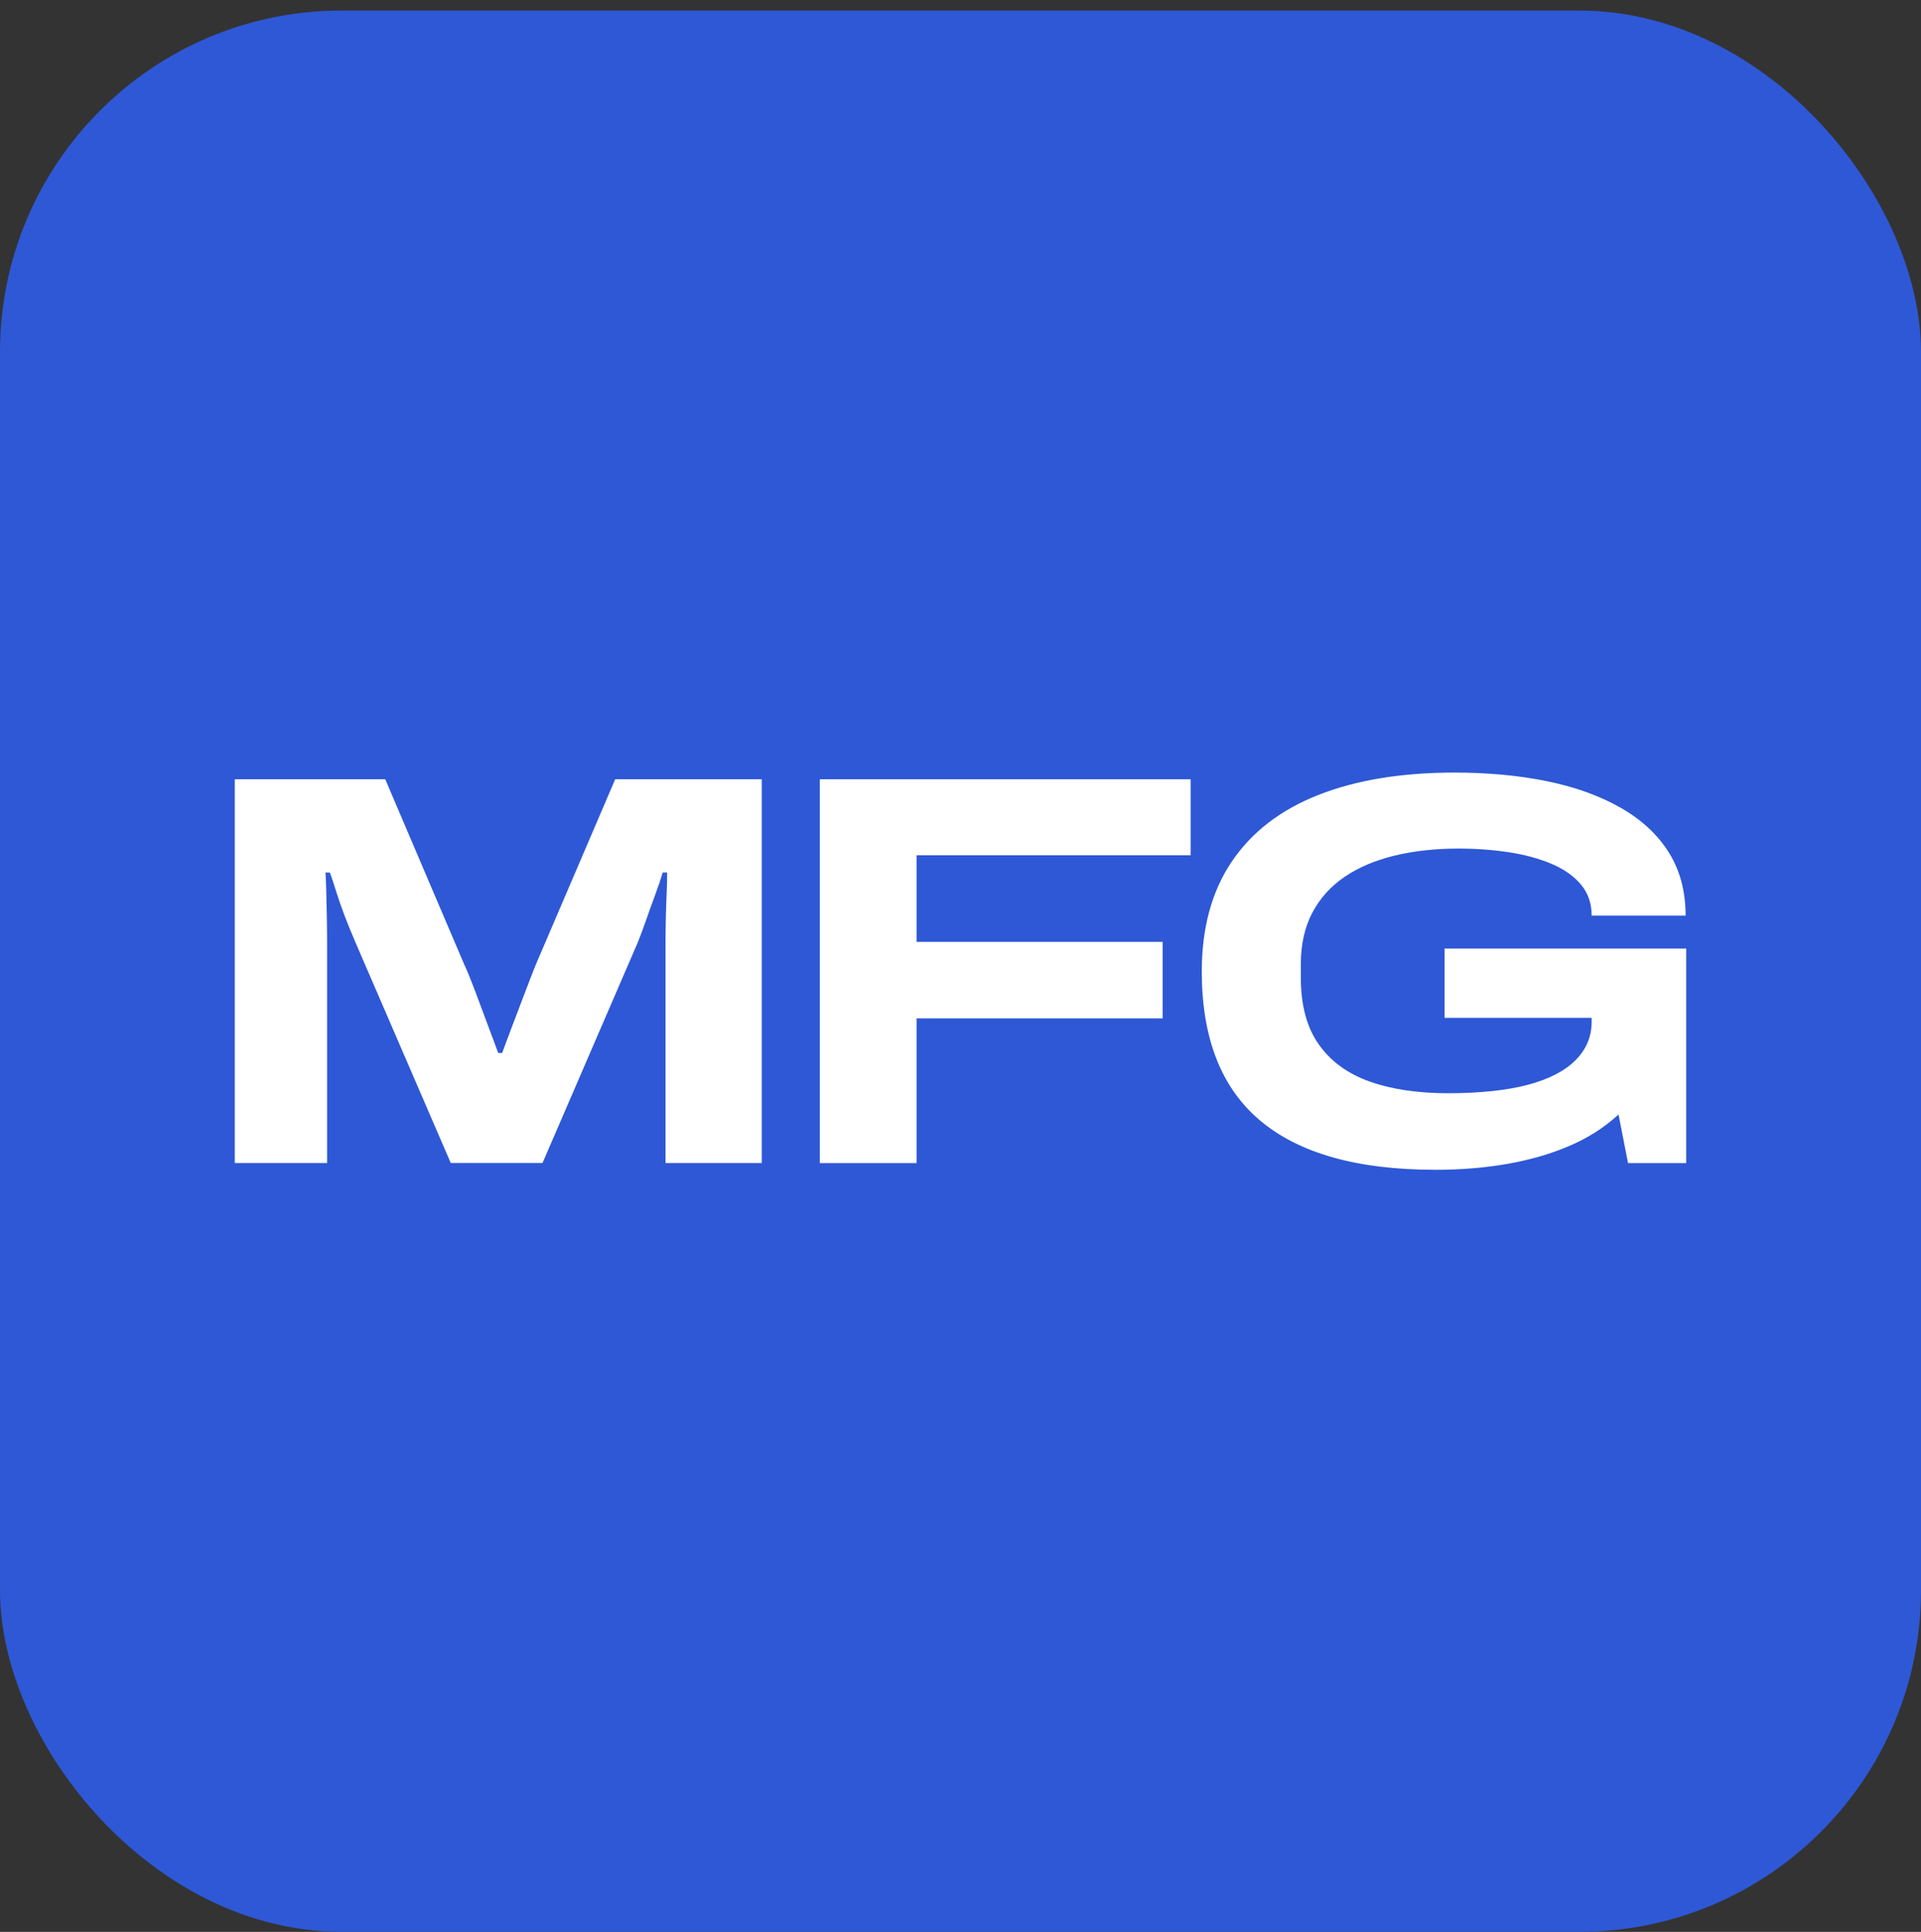 <svg width="180" height="181" viewBox="0 0 180 181" fill="none" xmlns="http://www.w3.org/2000/svg">
<rect x="0" y="0" width="180" height="181" fill="#333333" stroke="none"/>
<rect y="0.991" width="180" height="180" rx="32" fill="#2E58D6"/>
<path d="M22 108.966V73.009H36.099L43.486 90.332C43.768 90.928 44.087 91.711 44.458 92.689C44.824 93.668 45.208 94.698 45.612 95.779C46.013 96.86 46.371 97.821 46.686 98.655H47.053C47.334 97.889 47.662 97 48.05 95.987C48.433 94.975 48.816 93.966 49.204 92.953C49.588 91.941 49.92 91.085 50.201 90.387L57.645 73.009H71.377V108.966H62.361V88.345C62.361 87.681 62.37 86.949 62.387 86.145C62.404 85.341 62.429 84.558 62.463 83.787C62.497 83.021 62.514 82.341 62.514 81.745H62.097C61.922 82.341 61.688 83.034 61.39 83.838C61.091 84.643 60.802 85.443 60.525 86.247C60.244 87.051 59.984 87.749 59.741 88.341L50.832 108.962H42.238L33.329 88.341C32.98 87.536 32.647 86.728 32.332 85.906C32.017 85.085 31.748 84.311 31.518 83.579C31.293 82.847 31.092 82.234 30.913 81.749H30.496C30.53 82.204 30.555 82.796 30.572 83.528C30.59 84.26 30.607 85.047 30.623 85.885C30.641 86.724 30.649 87.545 30.649 88.345V108.966H22Z" fill="white"/>
<path d="M76.816 108.966V73.009H111.562V80.128H85.883V88.243H108.942V95.413H85.883V108.97H76.816V108.966Z" fill="white"/>
<path d="M134.462 109.595C127.194 109.595 121.736 108.059 118.084 104.991C114.433 101.923 112.609 97.263 112.609 91.017C112.609 86.936 113.542 83.506 115.413 80.732C117.283 77.957 119.989 75.872 123.538 74.476C127.083 73.081 131.339 72.383 136.299 72.383C139.443 72.383 142.332 72.655 144.973 73.196C147.611 73.736 149.907 74.566 151.863 75.681C153.818 76.796 155.322 78.191 156.37 79.868C157.419 81.544 157.943 83.515 157.943 85.783H149.14C149.14 84.629 148.799 83.655 148.118 82.851C147.436 82.046 146.511 81.404 145.34 80.915C144.168 80.425 142.843 80.068 141.356 79.842C139.869 79.617 138.305 79.502 136.665 79.502C134.501 79.502 132.507 79.719 130.692 80.157C128.877 80.596 127.313 81.255 126.001 82.144C124.688 83.034 123.679 84.161 122.963 85.519C122.247 86.88 121.889 88.485 121.889 90.336V91.591C121.889 94.174 122.447 96.259 123.568 97.846C124.684 99.433 126.273 100.595 128.335 101.327C130.398 102.059 132.86 102.425 135.723 102.425C138.587 102.425 141.164 102.161 143.137 101.642C145.11 101.119 146.605 100.353 147.619 99.34C148.633 98.327 149.14 97.123 149.14 95.727V95.361H135.357V88.872H157.998V108.97H152.549L151.658 104.416C150.329 105.638 148.782 106.625 147.023 107.374C145.259 108.123 143.32 108.684 141.207 109.05C139.094 109.416 136.848 109.599 134.471 109.599L134.462 109.595Z" fill="white"/>
</svg>
